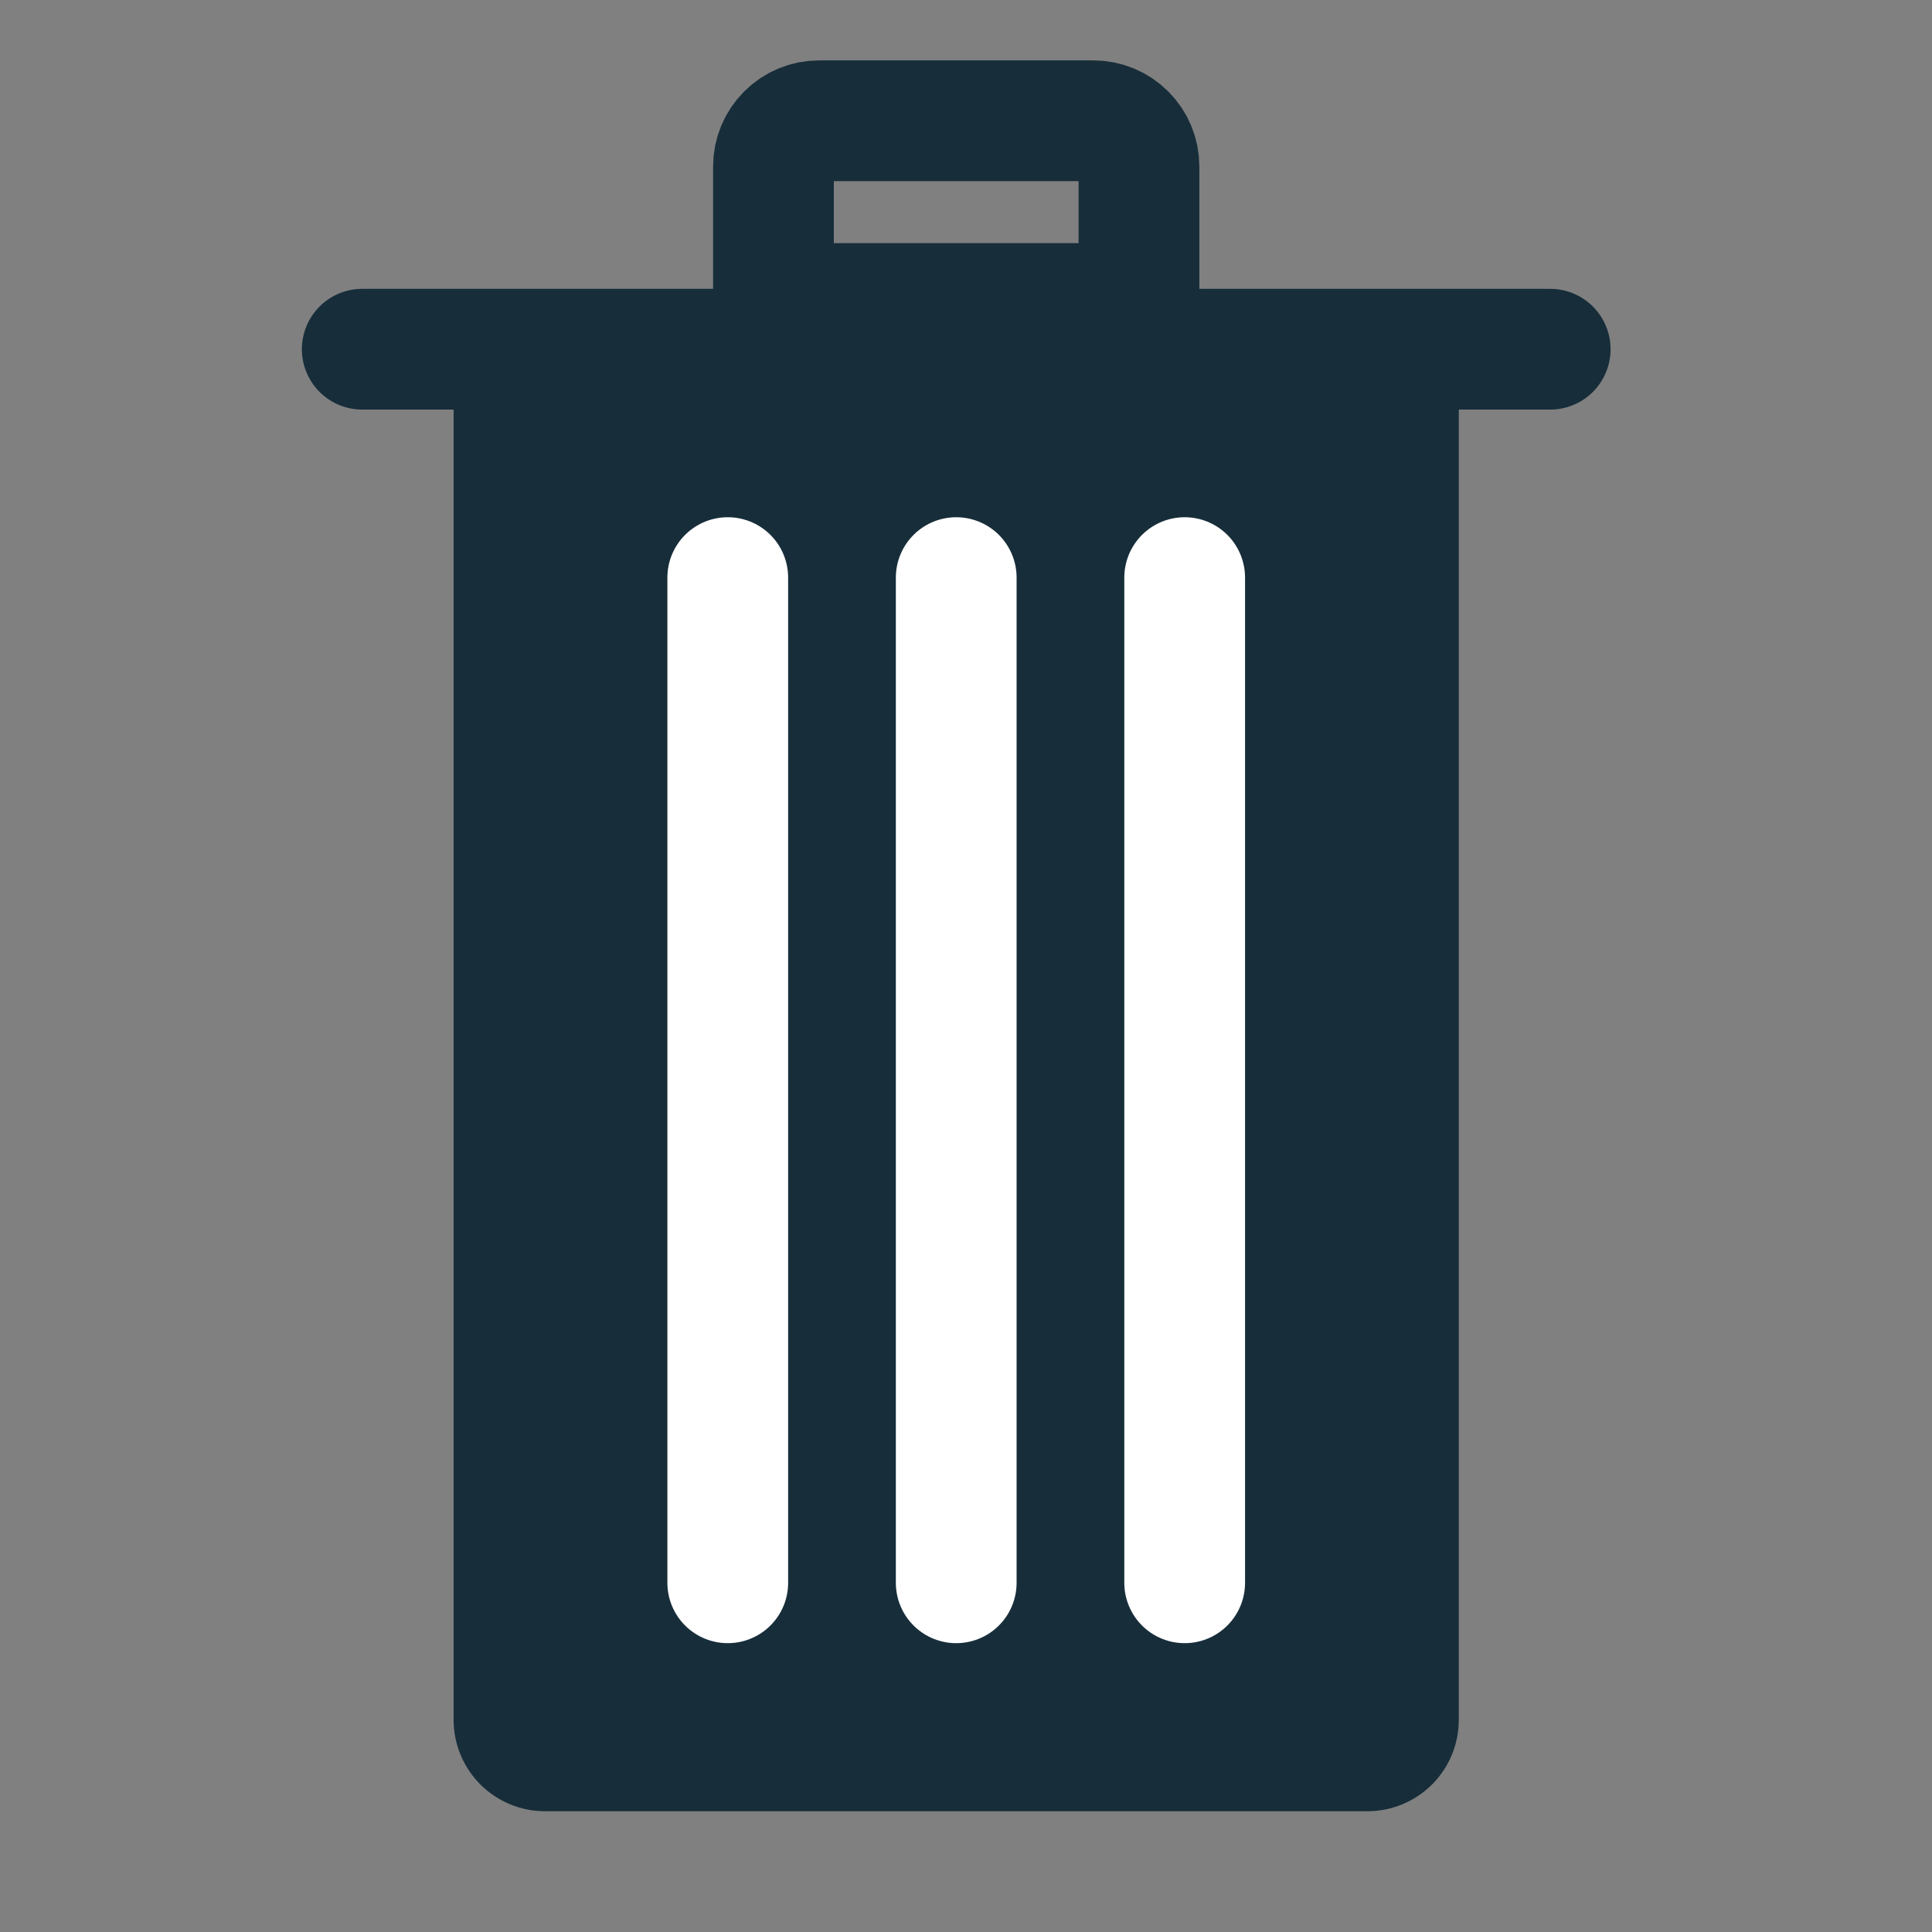 <svg width="32" height="32" viewBox="0 0 32 32" fill="none" xmlns="http://www.w3.org/2000/svg">
<rect x="0" y="0" width="32" height="32" fill="#808080" stroke="none"/>
<path d="M7.513 5.784H24.162V28.486C24.162 28.888 24.003 29.273 23.719 29.557C23.435 29.84 23.05 30 22.649 30H9.027C8.626 30 8.24 29.84 7.957 29.557C7.673 29.273 7.513 28.888 7.513 28.486V5.784Z" fill="#172D3A"/>
<path d="M25.676 5.784H6" stroke="#172D3A" stroke-width="2" stroke-linecap="round" stroke-linejoin="round"/>
<path d="M15.838 9.567V26.216" stroke="white" stroke-width="2" stroke-linecap="round" stroke-linejoin="round"/>
<path d="M12.054 9.567V26.216" stroke="white" stroke-width="2" stroke-linecap="round" stroke-linejoin="round"/>
<path d="M19.622 9.567V26.216" stroke="white" stroke-width="2" stroke-linecap="round" stroke-linejoin="round"/>
<path d="M13.568 2H18.108C18.309 2 18.501 2.08 18.643 2.222C18.785 2.364 18.865 2.556 18.865 2.757V5.027H12.811V2.757C12.811 2.556 12.891 2.364 13.033 2.222C13.174 2.08 13.367 2 13.568 2V2Z" stroke="#172D3A" stroke-width="2" stroke-linecap="round" stroke-linejoin="round"/>
</svg>

